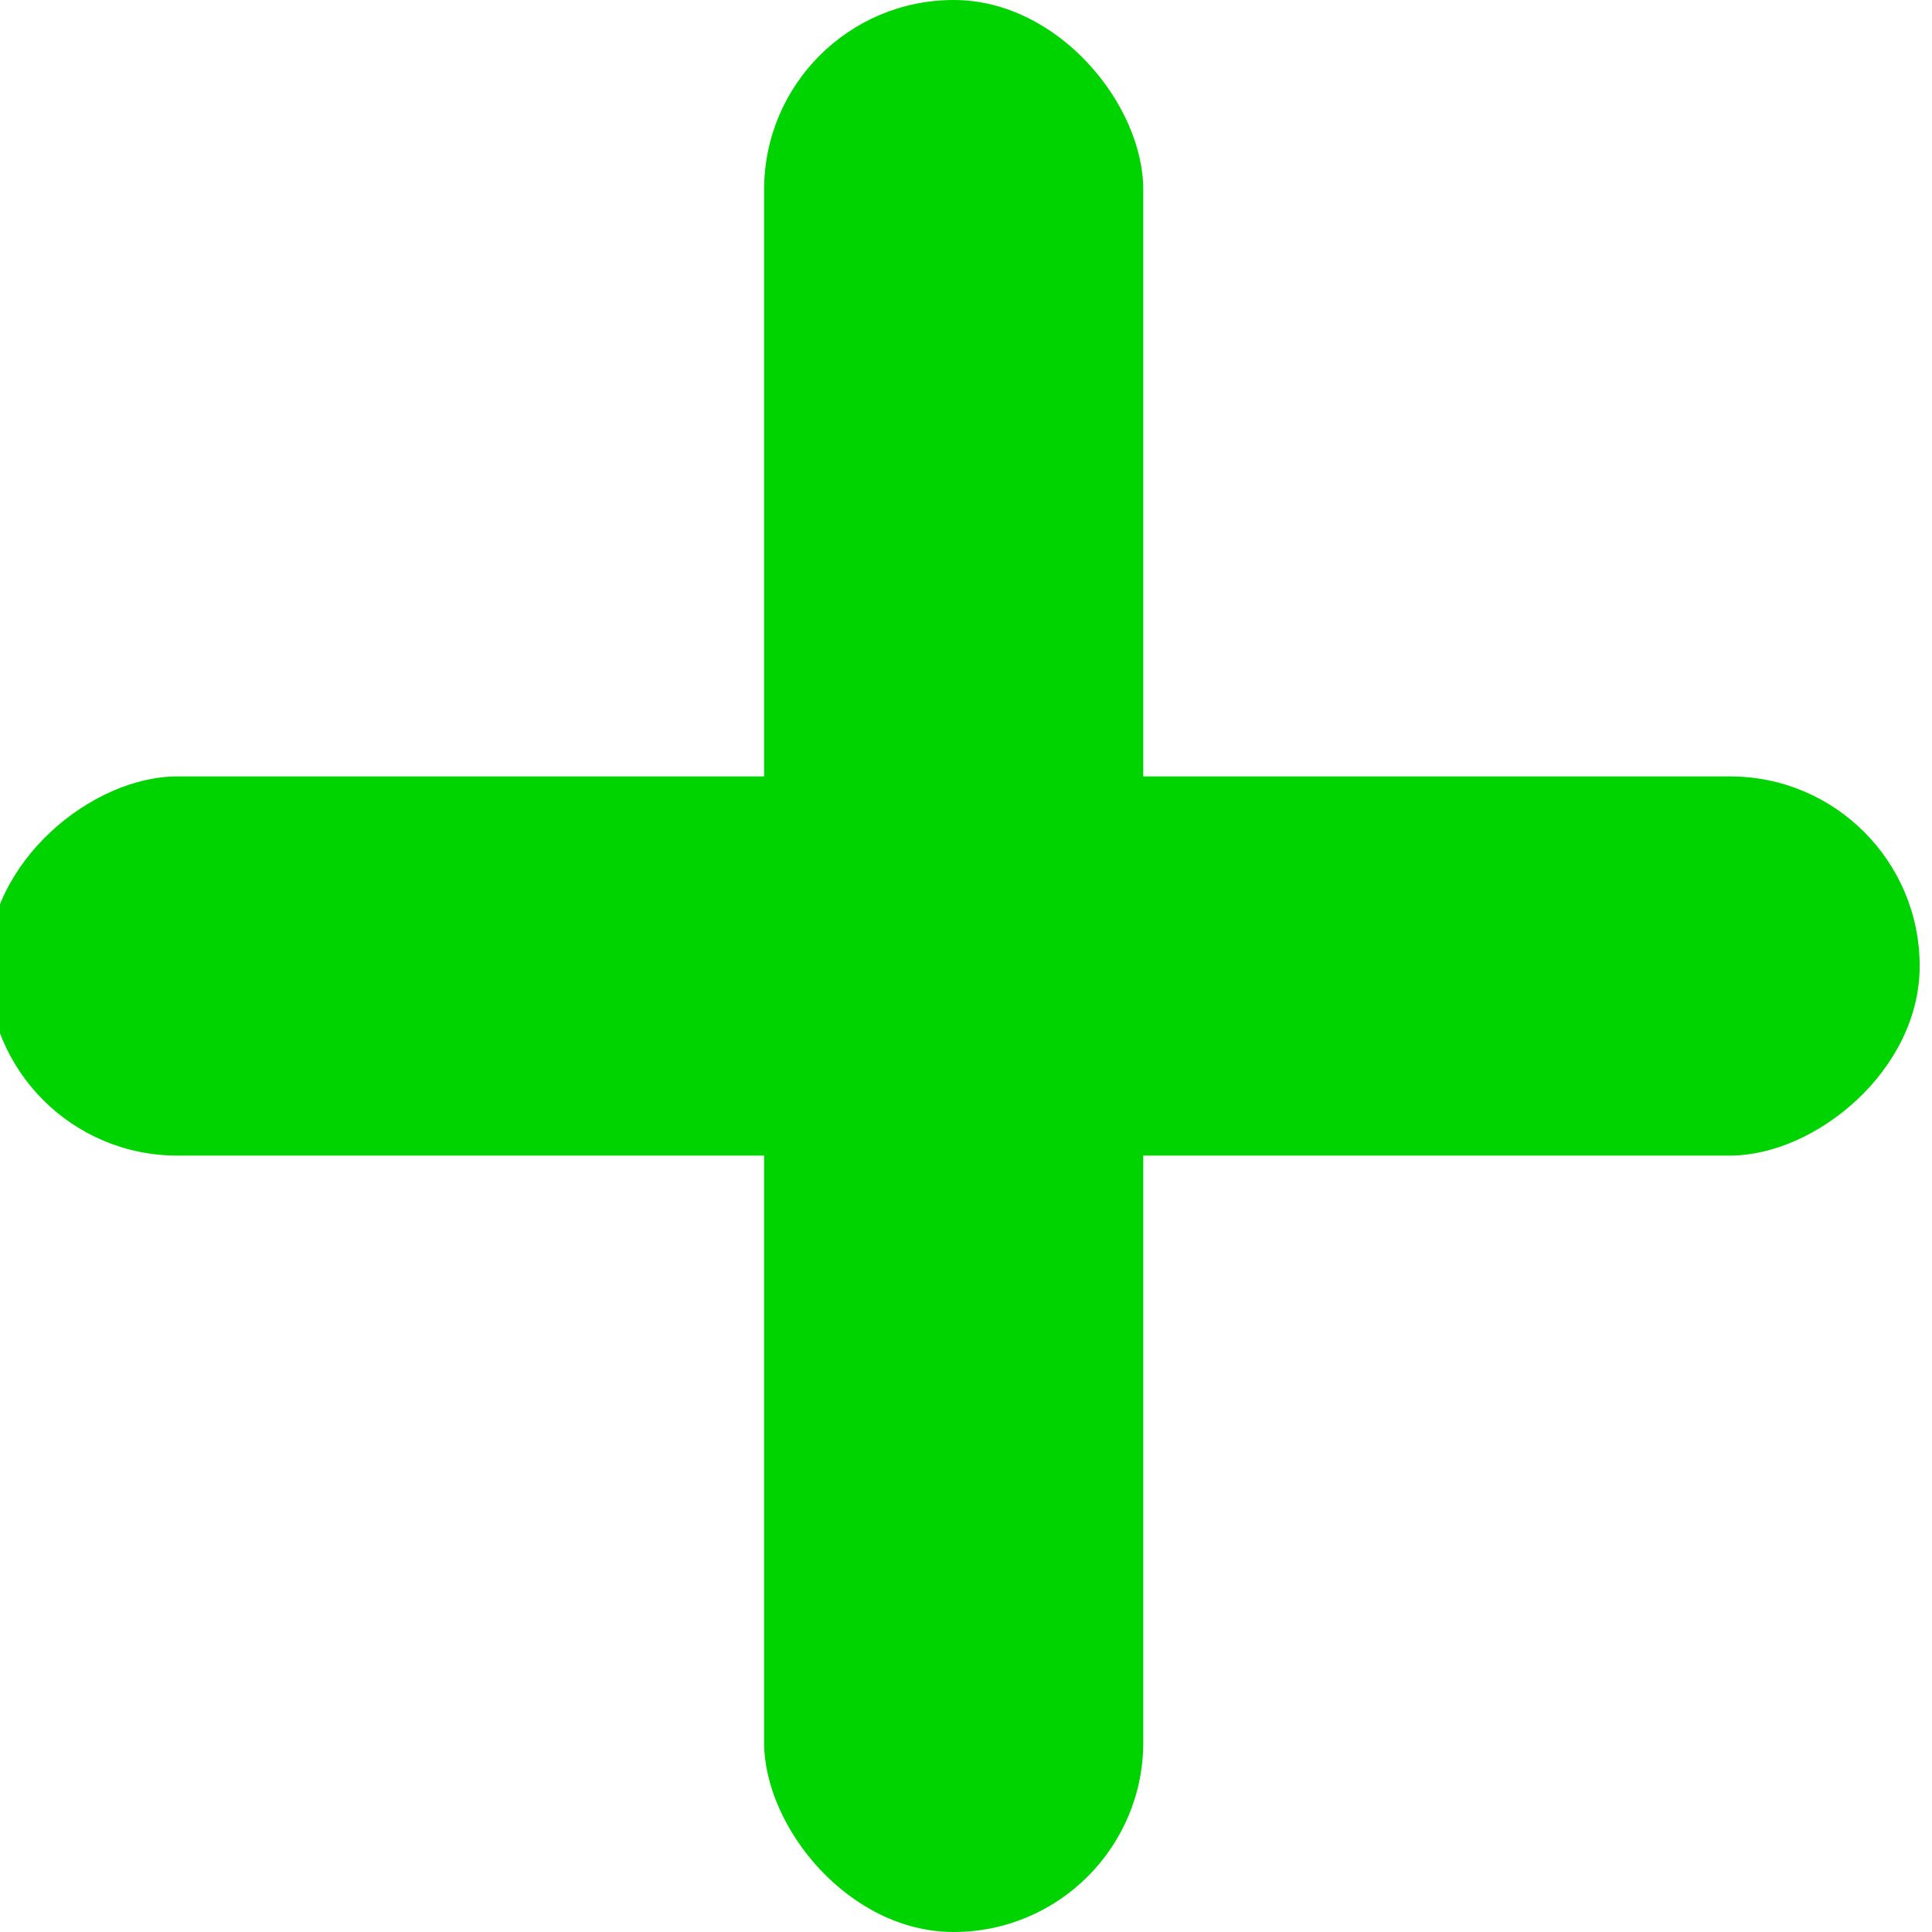 <?xml version="1.0" encoding="UTF-8" standalone="no"?>
<!-- Created with Inkscape (http://www.inkscape.org/) -->

<svg
   width="512"
   height="512"
   viewBox="0 0 135.467 135.467"
   version="1.1"
   id="svg5"
   inkscape:version="1.4.2 (ebf0e940d0, 2025-05-08)"
   sodipodi:docname="emblem-new.svg"
   xmlns:inkscape="http://www.inkscape.org/namespaces/inkscape"
   xmlns:sodipodi="http://sodipodi.sourceforge.net/DTD/sodipodi-0.dtd"
   xmlns="http://www.w3.org/2000/svg"
   xmlns:svg="http://www.w3.org/2000/svg">
  <sodipodi:namedview
     id="namedview7"
     pagecolor="#242424"
     bordercolor="#666666"
     borderopacity="1"
     inkscape:showpageshadow="0"
     inkscape:pageopacity="0"
     inkscape:pagecheckerboard="1"
     inkscape:deskcolor="#000000"
     inkscape:document-units="px"
     showgrid="false"
     inkscape:zoom="0.921875"
     inkscape:cx="417.08475"
     inkscape:cy="153.49153"
     inkscape:window-width="3256"
     inkscape:window-height="1080"
     inkscape:window-x="1864"
     inkscape:window-y="0"
     inkscape:window-maximized="0"
     inkscape:current-layer="layer1" />
  <defs
     id="defs2" />
  <g
     inkscape:label="Layer 1"
     inkscape:groupmode="layer"
     id="layer1">
    <rect
       style="opacity:1;fill:#00d400;stroke-width:1.058;stroke-linecap:round;stroke-linejoin:round;stroke-miterlimit:12;paint-order:markers stroke fill"
       id="rect1"
       width="26.586"
       height="135.467"
       x="53.577"
       y="0"
       ry="13.293" />
    <rect
       style="opacity:1;fill:#00d400;stroke-width:1.058;stroke-linecap:round;stroke-linejoin:round;stroke-miterlimit:12;paint-order:markers stroke fill"
       id="rect2"
       width="26.586"
       height="135.467"
       x="54.441"
       y="-134.603"
       ry="13.293"
       transform="rotate(90)" />
  </g>
</svg>
